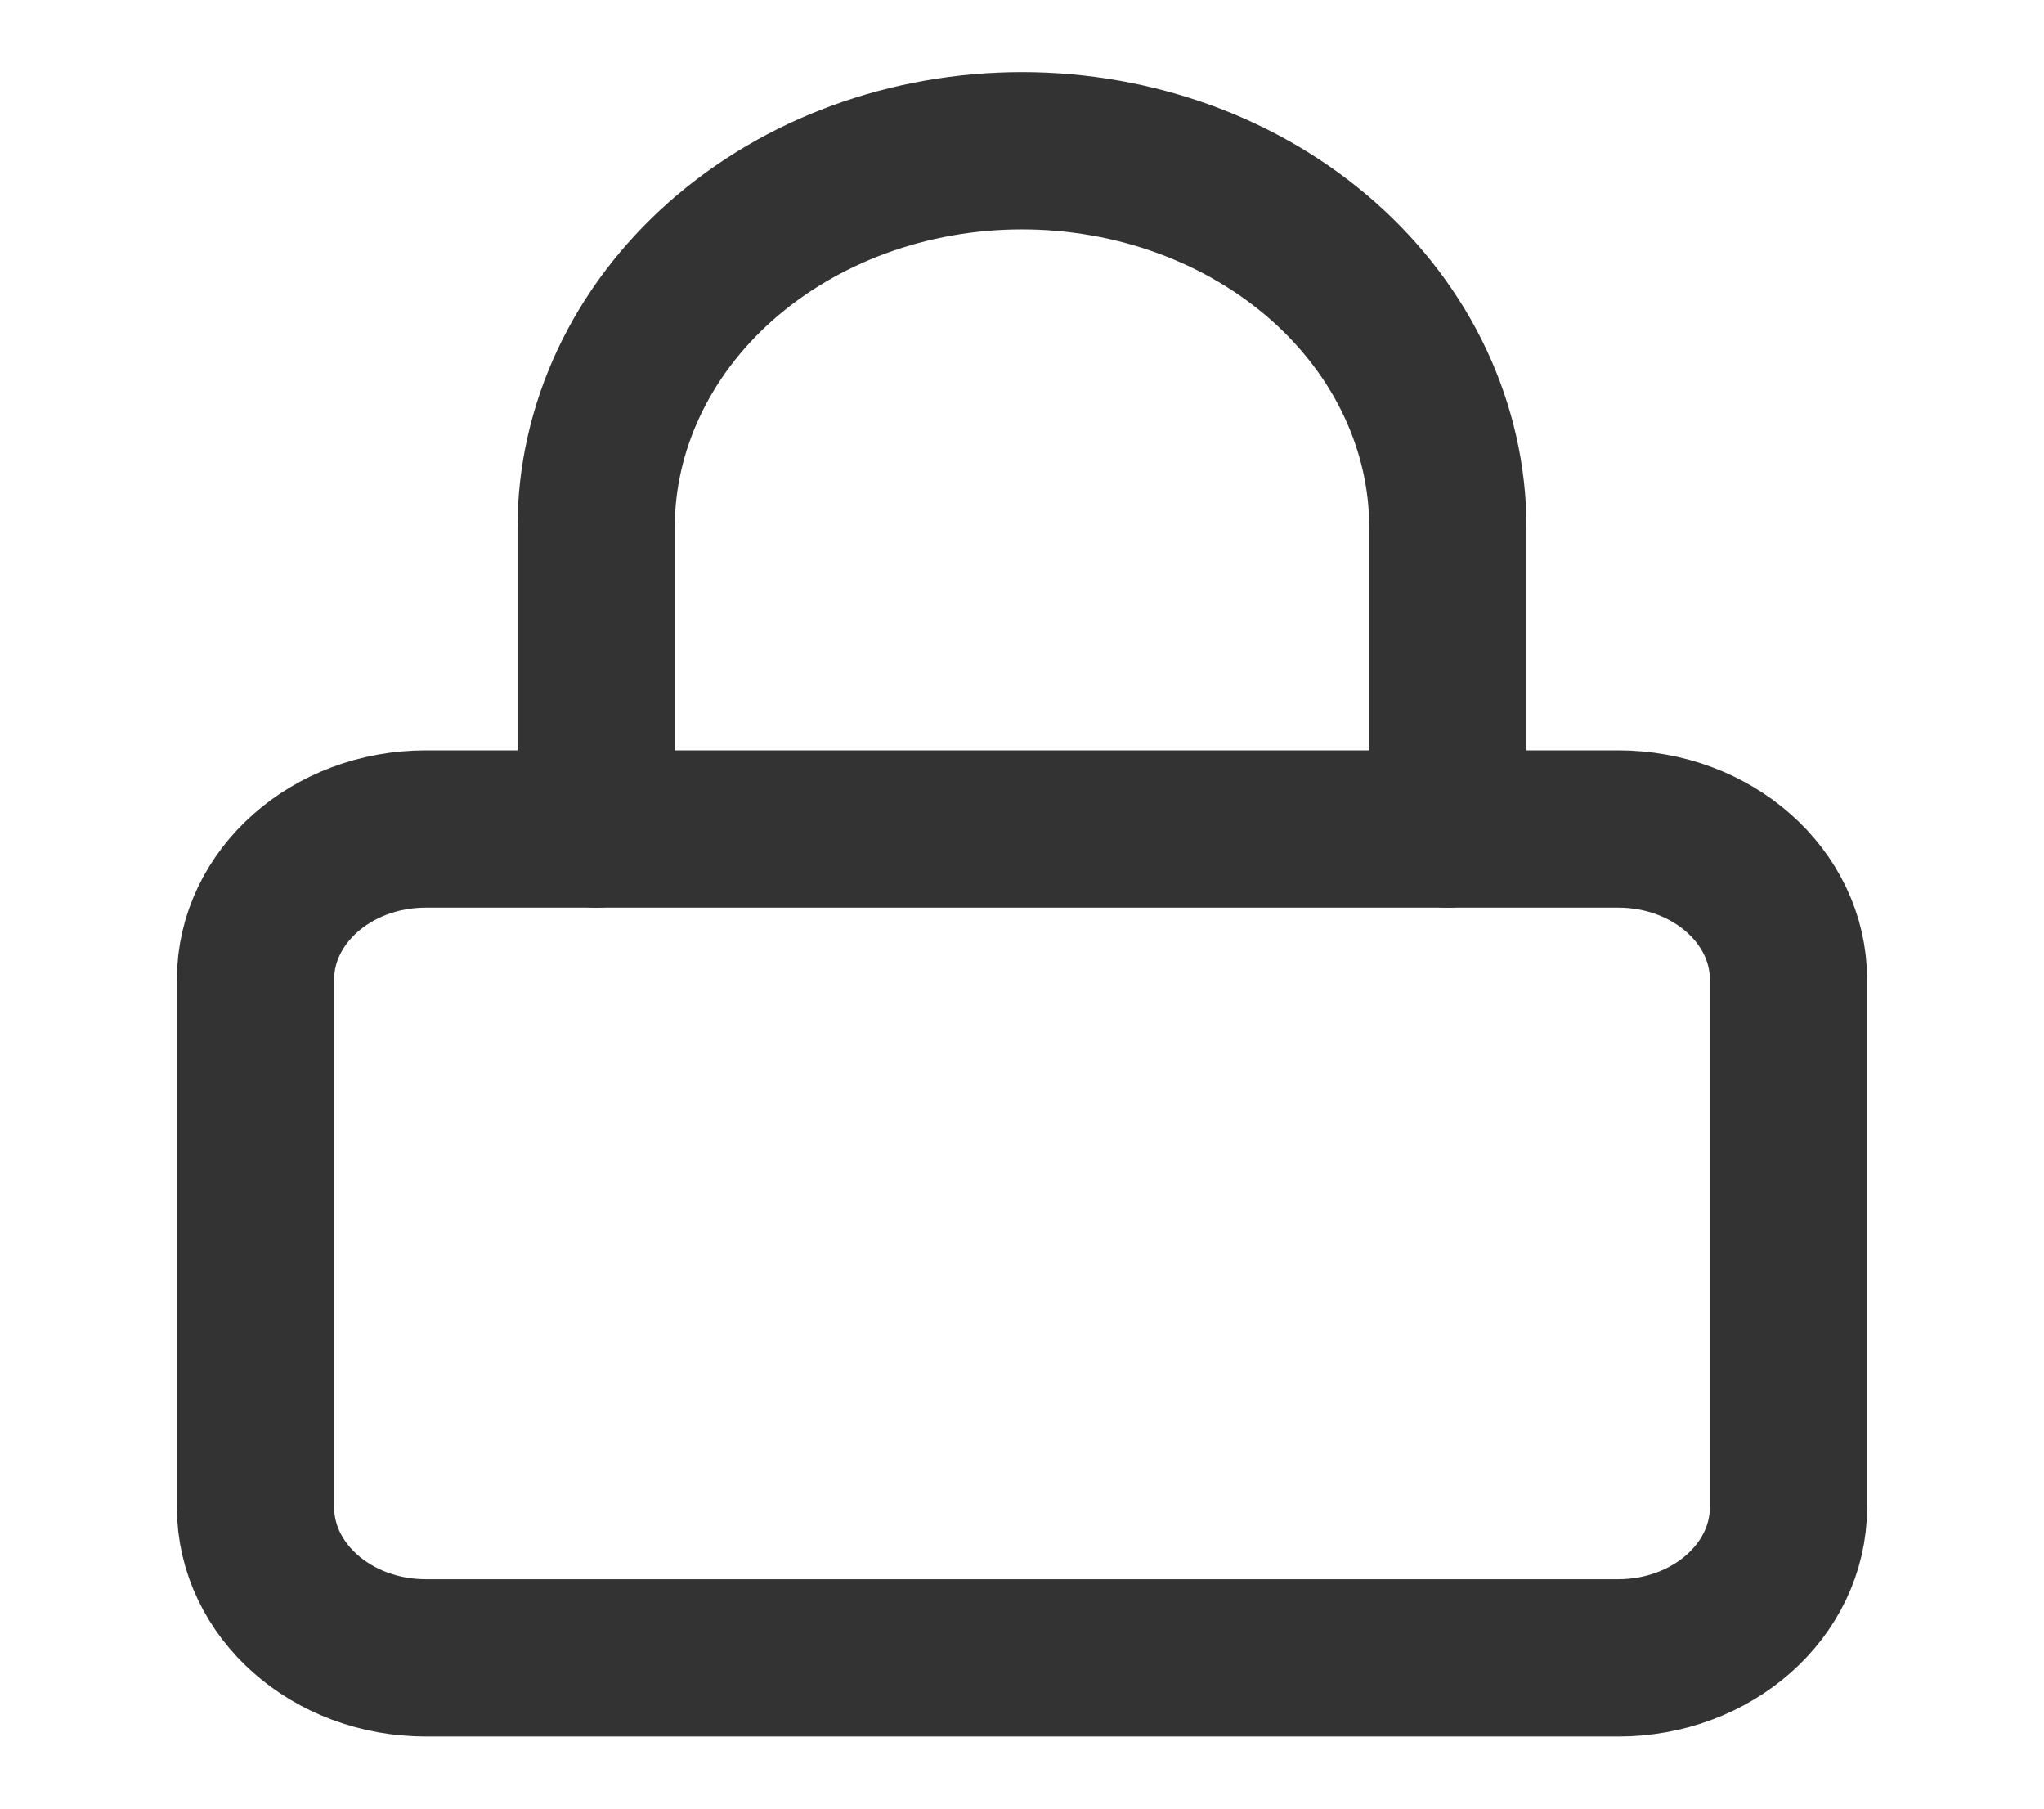 <svg width="26" height="23" viewBox="0 0 26 23" fill="none" xmlns="http://www.w3.org/2000/svg">
<g id="lock">
<path id="Vector" d="M20.583 10.542H5.417C4.22 10.542 3.25 11.4 3.25 12.458V19.167C3.25 20.225 4.22 21.083 5.417 21.083H20.583C21.78 21.083 22.75 20.225 22.75 19.167V12.458C22.75 11.4 21.78 10.542 20.583 10.542Z" stroke="#333333" stroke-width="2" stroke-linecap="round" stroke-linejoin="round"/>
<path id="Vector_2" d="M7.583 10.542V6.708C7.583 5.438 8.154 4.219 9.17 3.32C10.186 2.422 11.563 1.917 13 1.917C14.437 1.917 15.814 2.422 16.83 3.32C17.846 4.219 18.417 5.438 18.417 6.708V10.542" stroke="#333333" stroke-width="2" stroke-linecap="round" stroke-linejoin="round"/>
</g>
</svg>

